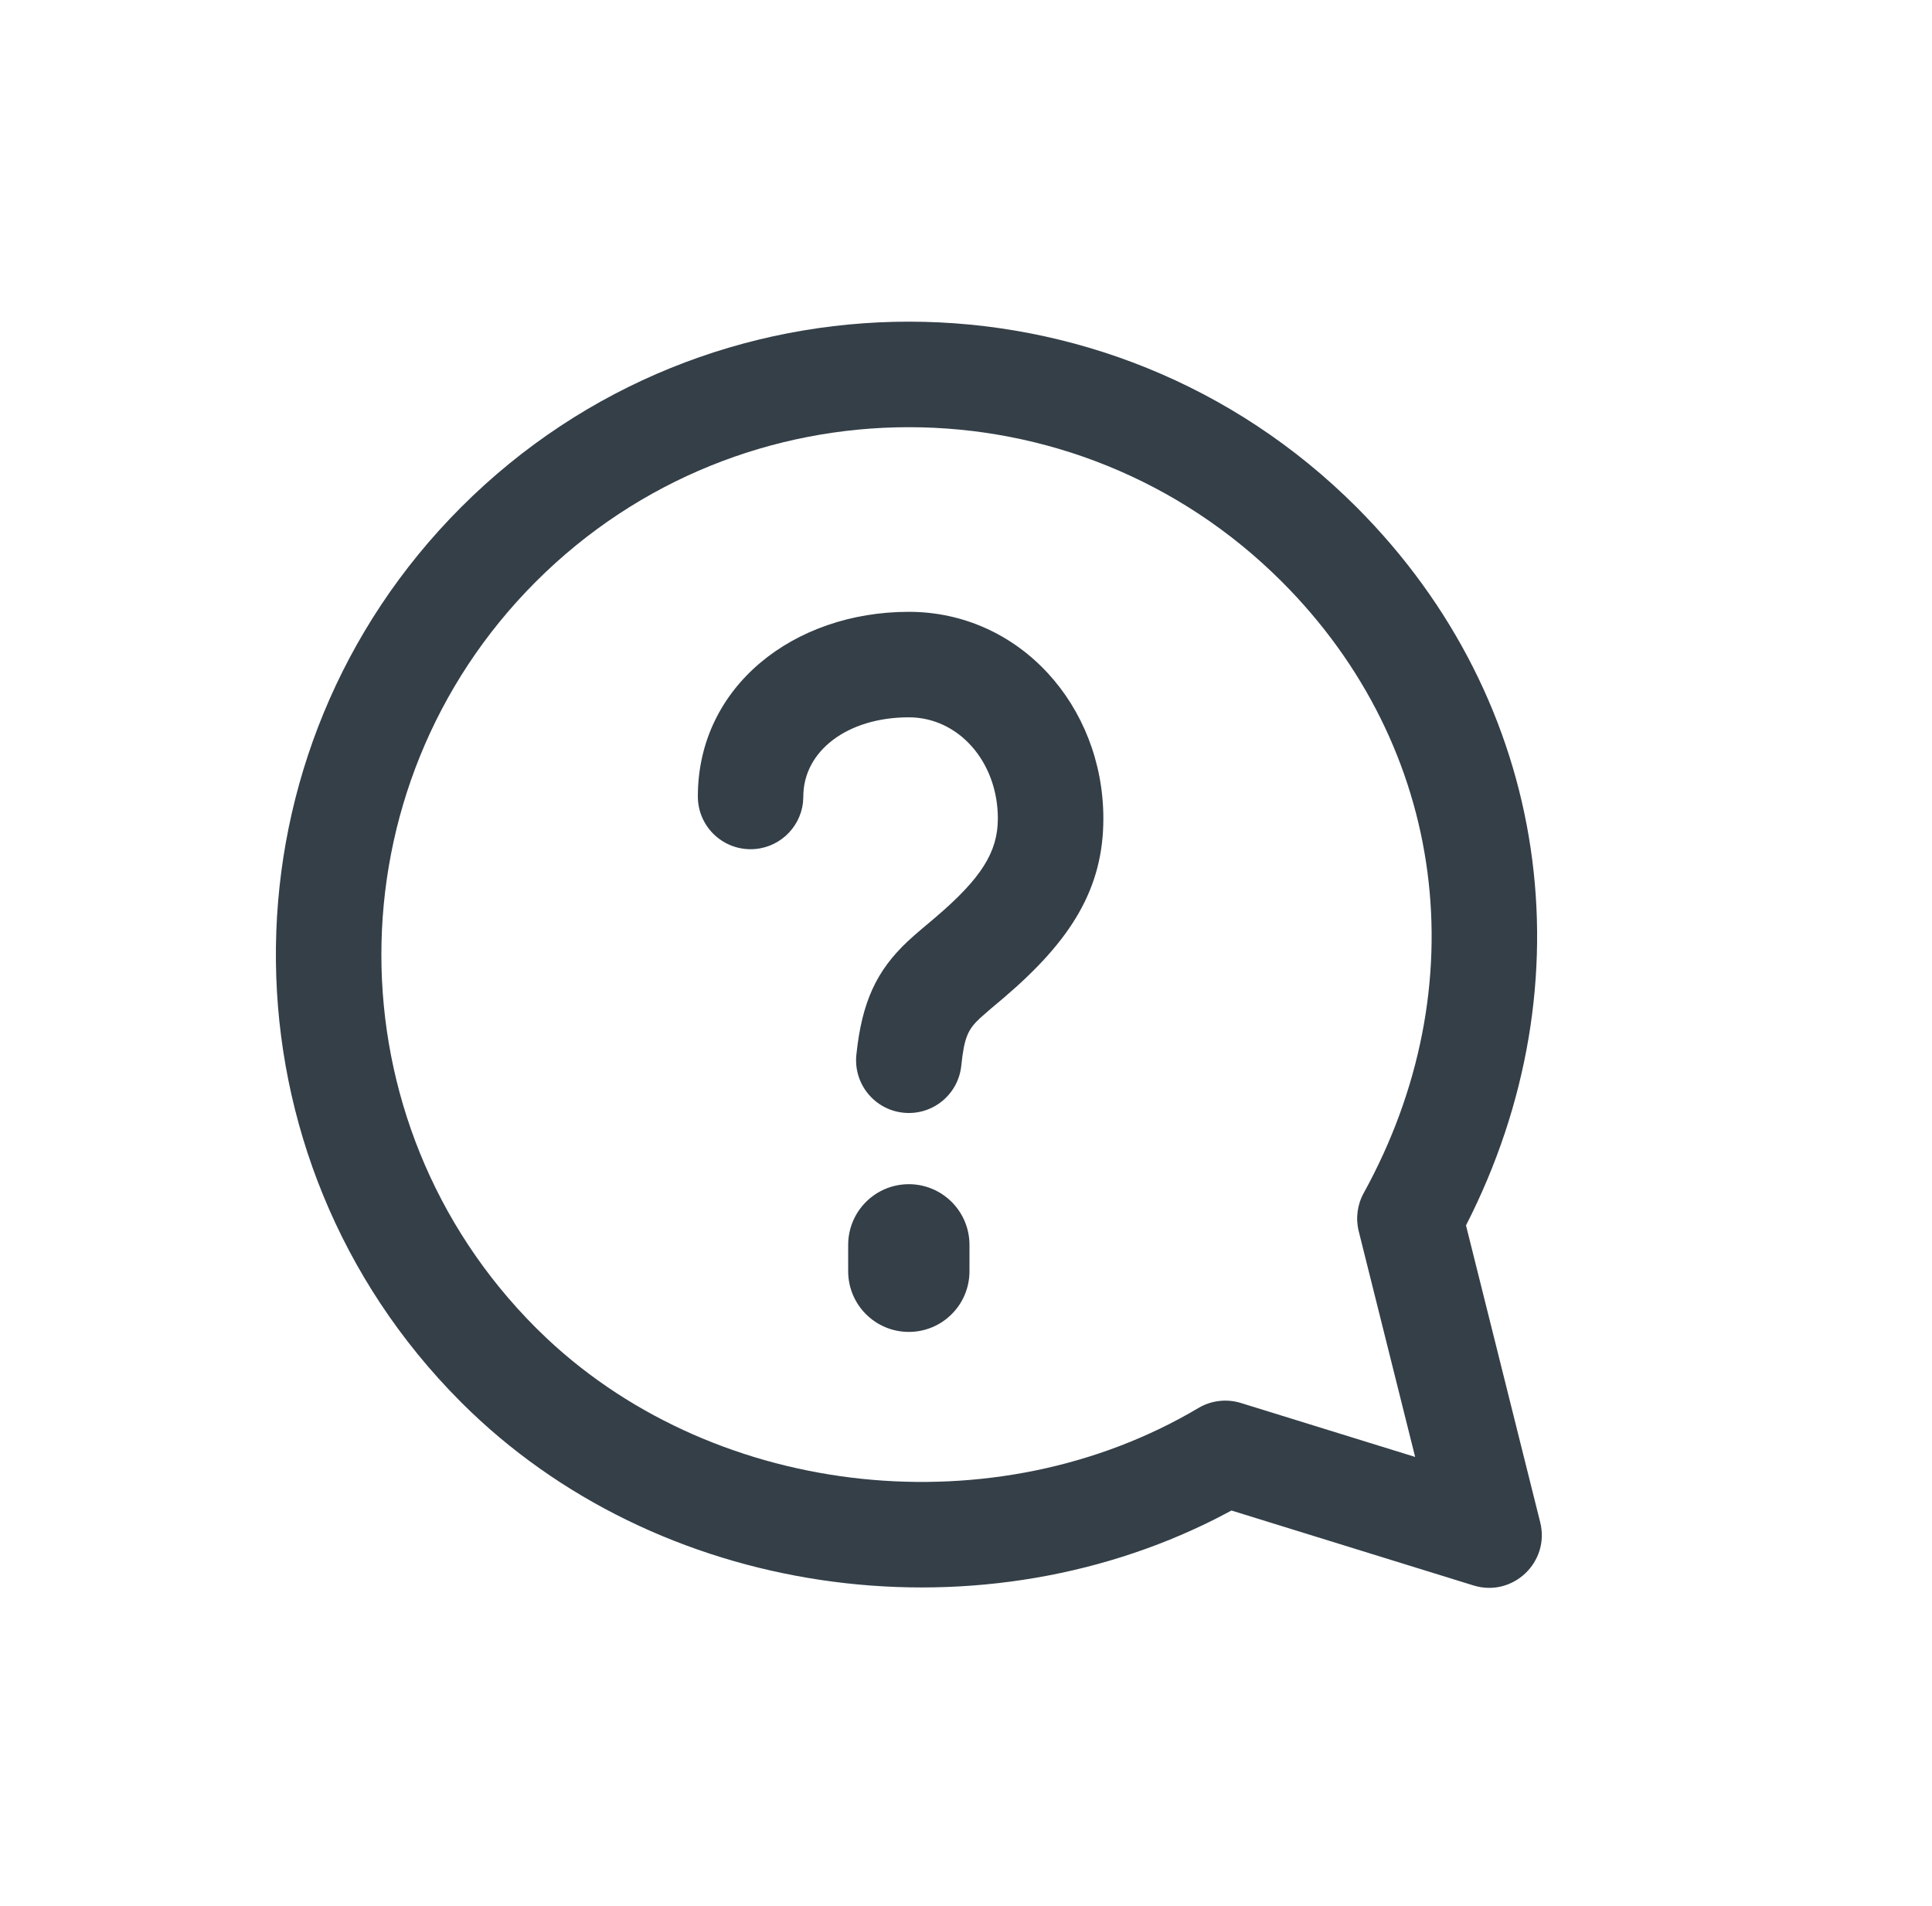<svg width="74" height="73" viewBox="0 0 74 73" fill="none" xmlns="http://www.w3.org/2000/svg">
<path fill-rule="evenodd" clip-rule="evenodd" d="M56.436 60.717C57.94 61.183 59.375 59.825 58.993 58.297L56.151 46.928C60.899 37.65 59.405 26.871 51.955 19.419C42.486 9.952 27.135 9.952 17.667 19.419C8.358 28.73 8.203 43.728 17.201 53.228L17.667 53.707C25.154 61.192 37.261 62.874 46.589 58.152L47.168 57.848L56.436 60.717ZM20.524 22.276C28.414 14.388 41.207 14.388 49.097 22.276C55.446 28.626 56.579 37.806 52.233 45.69C51.987 46.137 51.919 46.66 52.043 47.155L54.203 55.796L47.529 53.73C46.983 53.561 46.391 53.631 45.9 53.923C38.164 58.516 27.548 57.439 20.966 51.277L20.524 50.849C12.635 42.959 12.636 30.166 20.524 22.276ZM36.819 40.813C36.933 39.725 37.072 39.429 37.535 38.994L37.92 38.656L38.455 38.205C41.026 36.013 42.261 34.03 42.261 31.349C42.261 27.032 39.049 23.431 34.81 23.431C30.408 23.431 26.729 26.281 26.729 30.502C26.729 31.618 27.633 32.522 28.749 32.522C29.785 32.522 30.639 31.742 30.756 30.738L30.769 30.502C30.769 28.771 32.446 27.471 34.81 27.471C36.708 27.471 38.22 29.167 38.22 31.349C38.22 32.622 37.592 33.631 35.835 35.129L35.307 35.574C35.091 35.757 34.928 35.9 34.771 36.047C33.574 37.17 33.011 38.37 32.801 40.394C32.685 41.504 33.491 42.498 34.601 42.613C35.71 42.729 36.704 41.923 36.819 40.813ZM37.133 48.685V47.675C37.133 46.392 36.093 45.351 34.81 45.351C33.527 45.351 32.487 46.392 32.487 47.675V48.685C32.487 49.968 33.527 51.008 34.81 51.008C36.093 51.008 37.133 49.968 37.133 48.685Z" fill="#343F48"/>
</svg>
